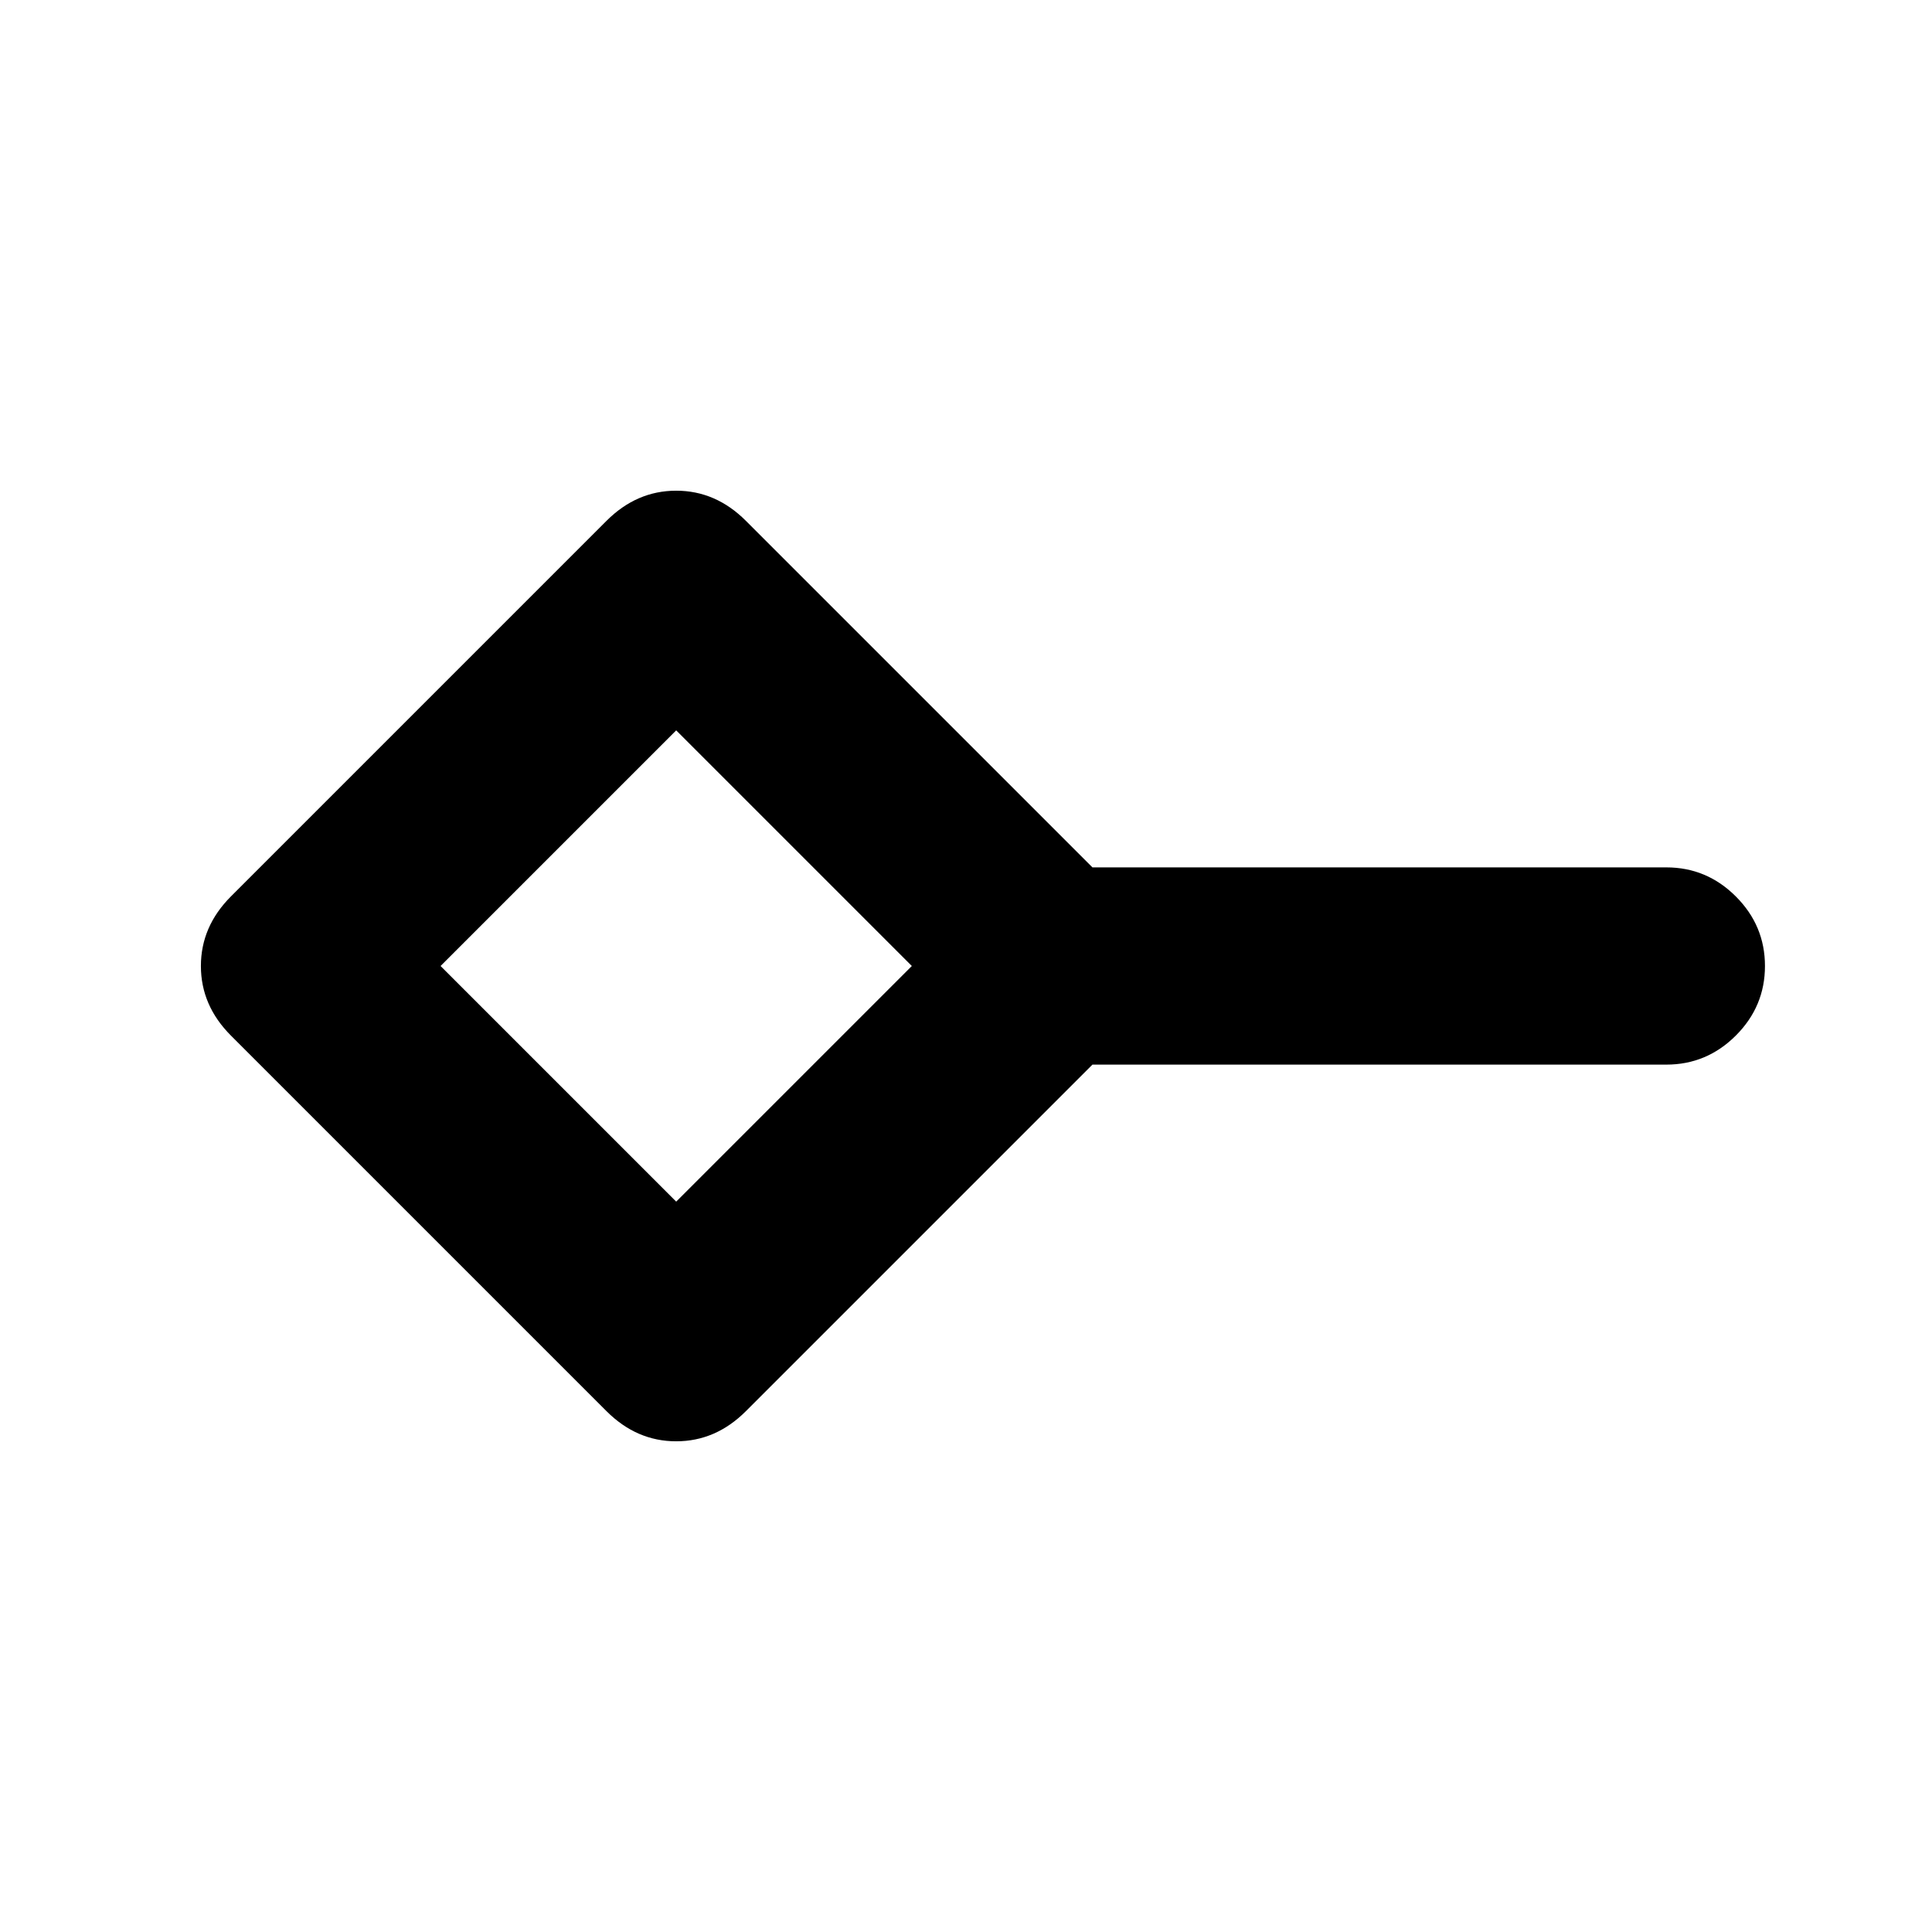 <svg xmlns="http://www.w3.org/2000/svg" height="20" viewBox="0 -960 960 960" width="20"><path d="M336-362.914 453.086-480 336-597.086 218.914-480 336-362.914Zm-34.609 104.132L114.782-445.391Q99.826-460.348 99.826-480t14.956-34.609l186.609-186.609q14.957-14.956 34.609-14.956t34.609 14.956l172.217 172.217H828q20.087 0 34.544 14.457 14.457 14.457 14.457 34.544 0 20.087-14.457 34.544-14.457 14.457-34.544 14.457H542.826L370.609-258.782Q355.652-243.826 336-243.826t-34.609-14.956ZM336-480Z"/></svg>